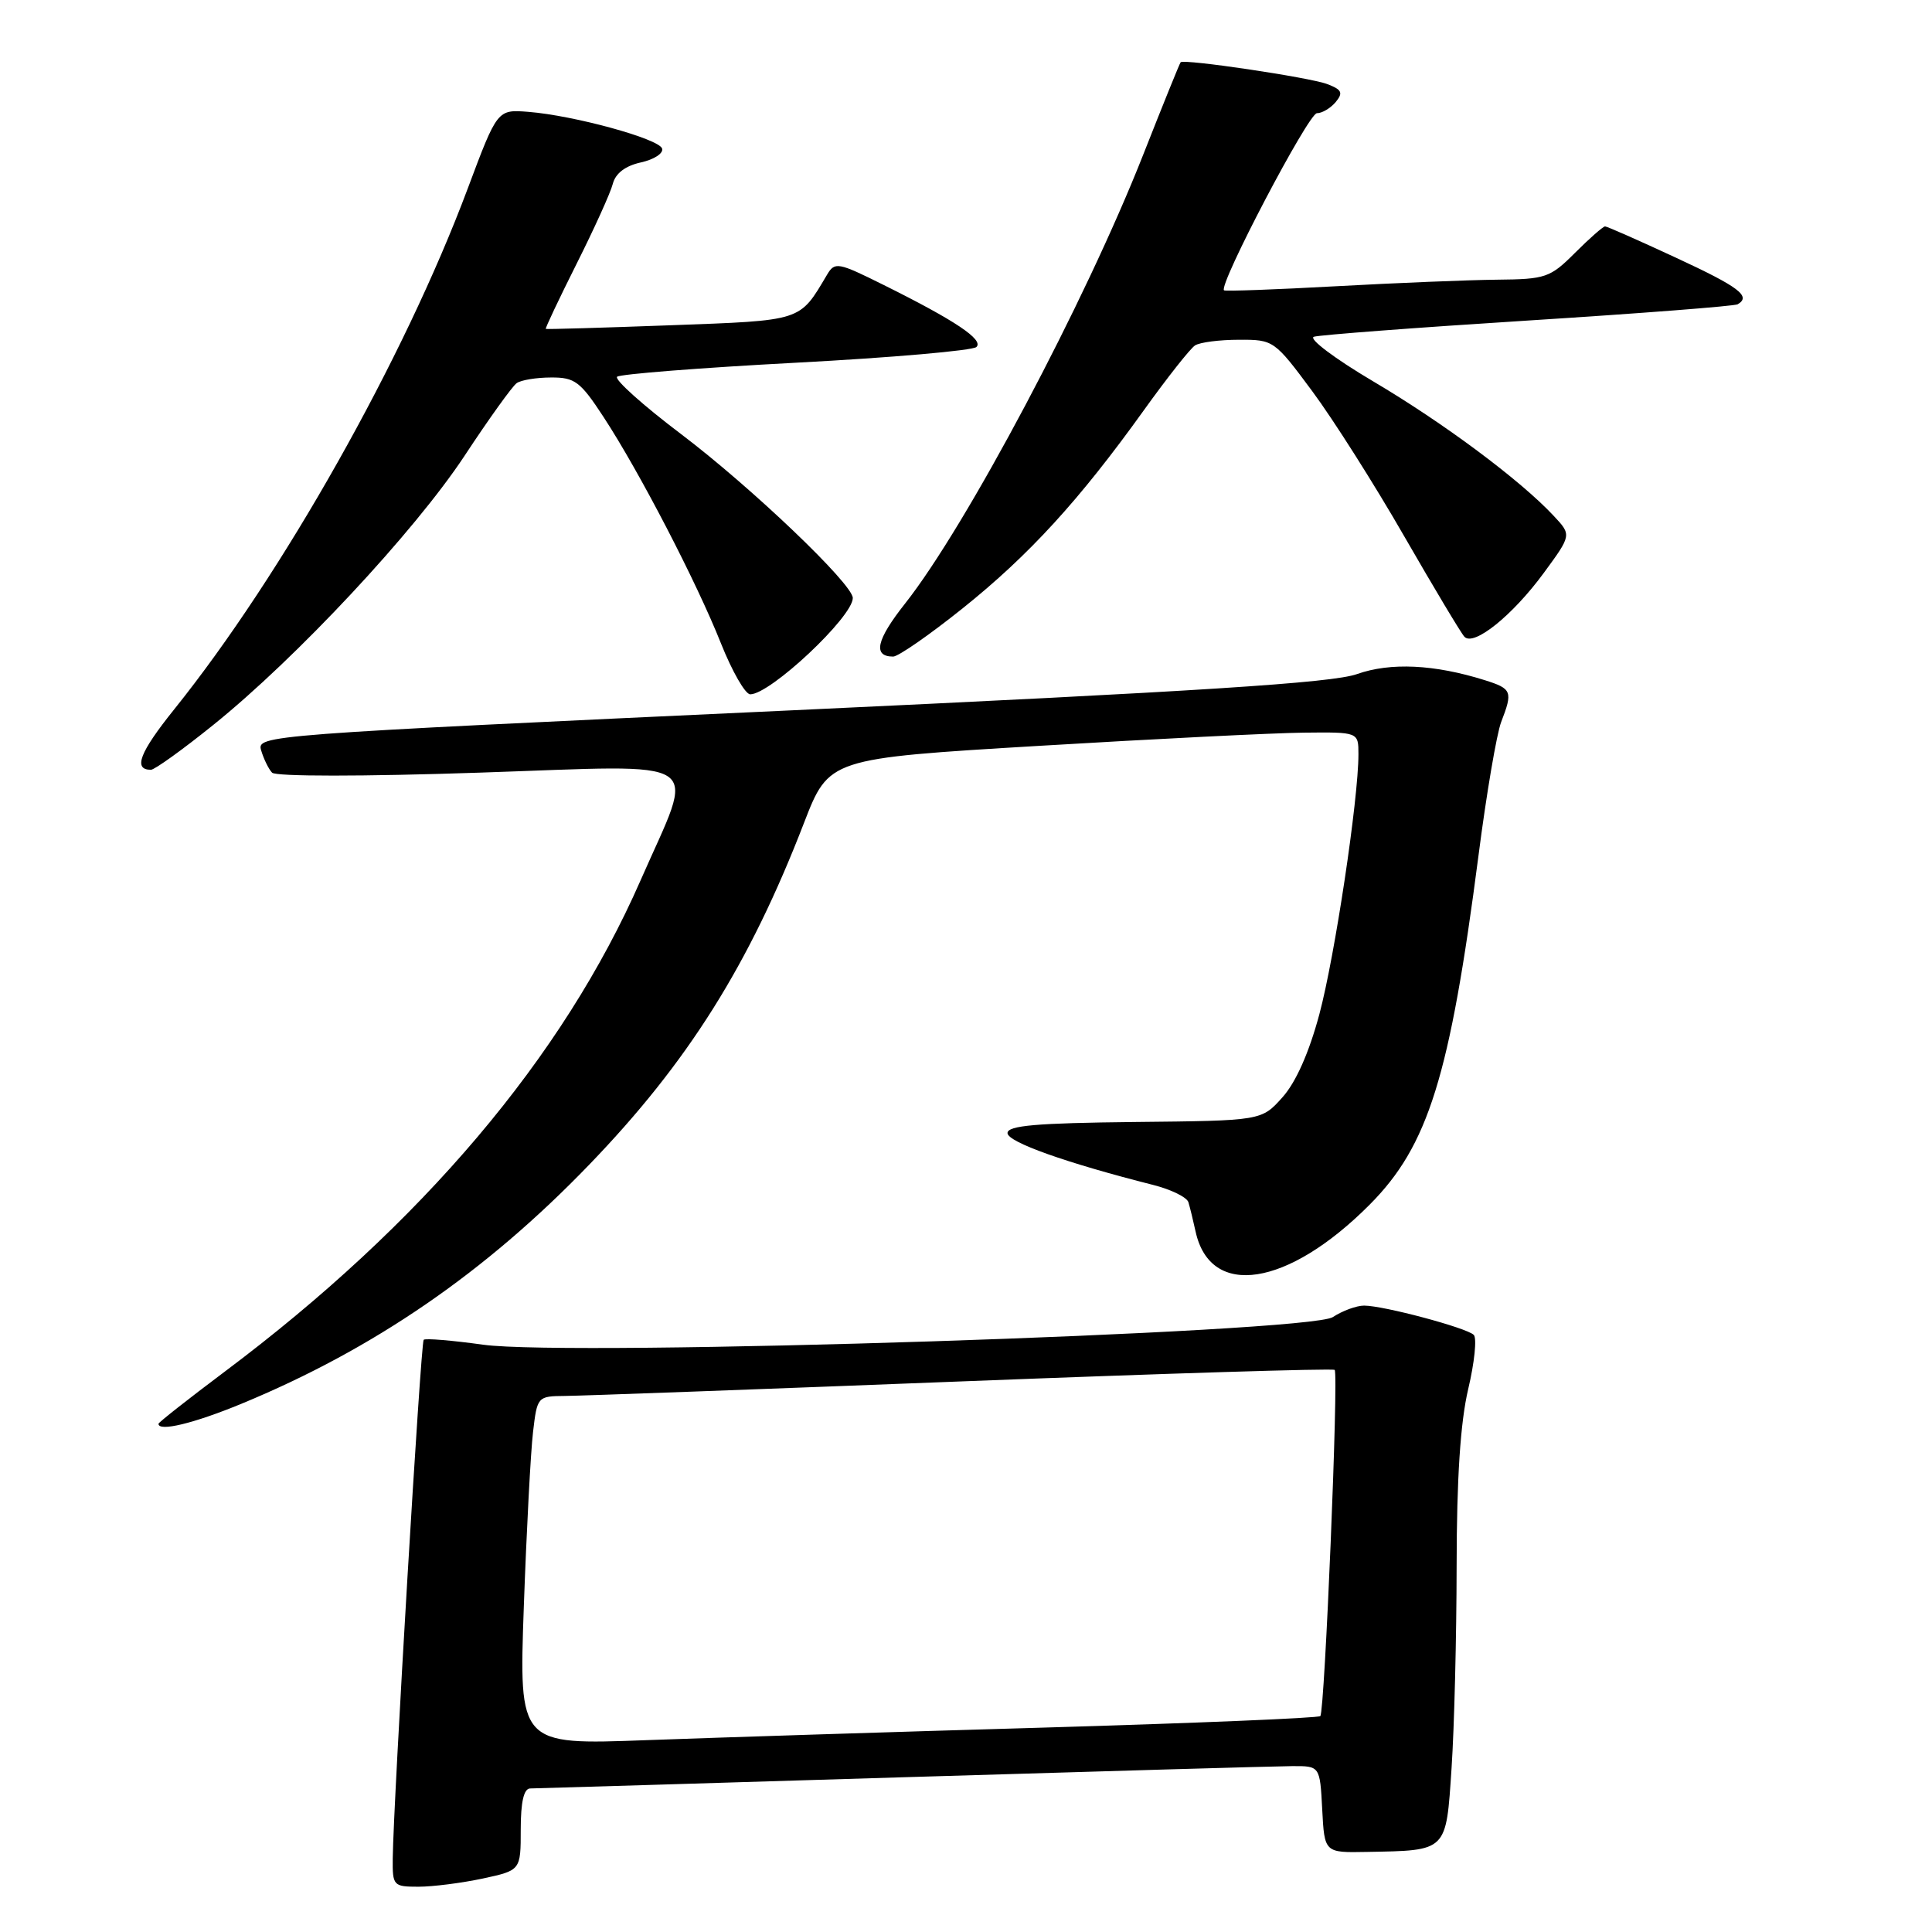 <?xml version="1.0" encoding="UTF-8" standalone="no"?>
<!DOCTYPE svg PUBLIC "-//W3C//DTD SVG 1.1//EN" "http://www.w3.org/Graphics/SVG/1.1/DTD/svg11.dtd" >
<svg xmlns="http://www.w3.org/2000/svg" xmlns:xlink="http://www.w3.org/1999/xlink" version="1.1" viewBox="0 0 256 256">
 <g >
 <path fill="currentColor"
d=" M 63.95 248.92 C 69.00 247.83 69.00 247.83 69.00 242.42 C 69.00 238.76 69.41 236.99 70.25 236.98 C 70.94 236.97 93.10 236.31 119.50 235.50 C 145.90 234.70 169.17 234.03 171.20 234.02 C 174.90 234.00 174.90 234.00 175.20 239.75 C 175.50 245.50 175.50 245.50 181.11 245.39 C 191.83 245.19 191.60 245.42 192.34 234.27 C 192.70 228.90 193.00 216.85 193.01 207.50 C 193.02 195.88 193.51 188.47 194.54 184.08 C 195.38 180.55 195.71 177.31 195.28 176.88 C 194.34 175.94 183.32 173.00 180.75 173.00 C 179.75 173.00 177.89 173.68 176.61 174.52 C 173.43 176.61 75.52 179.79 64.02 178.18 C 59.90 177.61 56.35 177.31 56.14 177.53 C 55.75 177.91 52.13 238.73 52.04 246.25 C 52.00 249.87 52.12 250.00 55.45 250.00 C 57.35 250.00 61.17 249.51 63.95 248.92 Z  M 31.96 186.02 C 49.50 178.78 64.32 168.60 78.07 154.33 C 91.15 140.77 99.28 127.83 106.53 109.05 C 109.84 100.50 109.84 100.50 137.67 98.83 C 152.98 97.91 168.76 97.12 172.75 97.08 C 180.00 97.00 180.00 97.00 180.00 99.95 C 180.00 105.93 176.87 126.74 174.82 134.40 C 173.46 139.47 171.71 143.42 169.93 145.40 C 167.16 148.50 167.16 148.50 150.33 148.67 C 137.32 148.81 133.50 149.14 133.50 150.14 C 133.50 151.33 141.27 154.09 152.80 157.01 C 155.17 157.61 157.27 158.64 157.47 159.30 C 157.67 159.96 158.10 161.71 158.42 163.18 C 160.37 172.11 170.62 170.53 181.47 159.64 C 189.26 151.82 192.11 142.66 195.91 113.35 C 196.96 105.18 198.32 97.23 198.91 95.68 C 200.48 91.62 200.34 91.26 196.75 90.13 C 190.07 88.03 184.24 87.75 179.81 89.32 C 176.50 90.49 159.01 91.61 104.75 94.13 C 34.64 97.37 34.00 97.42 34.61 99.45 C 34.95 100.58 35.59 101.90 36.05 102.38 C 36.52 102.90 48.09 102.90 63.51 102.38 C 94.31 101.36 92.20 99.95 84.87 116.67 C 74.60 140.09 55.90 162.18 29.75 181.77 C 24.94 185.38 21.00 188.48 21.00 188.66 C 21.00 189.74 25.65 188.62 31.96 186.02 Z  M 28.22 96.09 C 39.26 87.22 54.91 70.45 61.54 60.42 C 64.77 55.51 67.89 51.17 68.46 50.77 C 69.03 50.36 71.08 50.02 73.02 50.02 C 76.16 50.00 76.90 50.55 79.97 55.25 C 84.70 62.47 92.30 77.12 95.53 85.25 C 97.01 88.96 98.75 92.00 99.41 92.00 C 102.08 92.00 113.00 81.74 113.00 79.24 C 113.00 77.39 99.56 64.57 90.26 57.53 C 85.19 53.70 81.37 50.27 81.77 49.92 C 82.17 49.57 92.85 48.73 105.50 48.06 C 118.15 47.39 128.90 46.45 129.38 45.98 C 130.38 45.02 126.57 42.47 117.09 37.76 C 111.02 34.74 110.62 34.67 109.59 36.40 C 105.90 42.62 106.43 42.45 88.84 43.10 C 79.85 43.43 72.42 43.65 72.32 43.58 C 72.22 43.52 74.05 39.65 76.39 34.98 C 78.73 30.32 80.90 25.54 81.20 24.36 C 81.56 22.96 82.87 21.97 84.93 21.52 C 86.68 21.13 87.94 20.31 87.73 19.68 C 87.29 18.38 76.06 15.30 70.00 14.82 C 65.90 14.50 65.90 14.50 61.97 25.00 C 53.54 47.53 37.42 76.13 23.10 93.97 C 18.49 99.71 17.61 102.00 20.00 102.00 C 20.48 102.00 24.19 99.34 28.22 96.09 Z  M 127.54 80.62 C 136.36 73.56 143.00 66.30 151.53 54.41 C 154.65 50.06 157.72 46.17 158.35 45.77 C 158.98 45.36 161.59 45.02 164.16 45.02 C 168.75 45.00 168.87 45.08 173.89 51.85 C 176.68 55.61 182.17 64.27 186.09 71.10 C 190.02 77.92 193.59 83.89 194.04 84.37 C 195.27 85.70 200.41 81.57 204.55 75.93 C 208.25 70.89 208.25 70.89 205.87 68.35 C 201.48 63.64 191.28 56.04 181.95 50.53 C 176.86 47.52 173.33 44.86 174.10 44.62 C 174.87 44.38 187.65 43.41 202.50 42.47 C 217.35 41.53 229.84 40.56 230.25 40.32 C 232.07 39.26 230.45 38.03 222.08 34.15 C 217.17 31.87 212.94 30.00 212.68 30.00 C 212.42 30.00 210.63 31.57 208.70 33.50 C 205.40 36.80 204.81 37.00 198.35 37.06 C 194.58 37.10 184.97 37.49 177.00 37.93 C 169.03 38.37 162.36 38.61 162.19 38.47 C 161.41 37.82 173.38 15.00 174.50 15.00 C 175.19 15.00 176.31 14.33 176.99 13.52 C 178.00 12.29 177.81 11.88 175.86 11.14 C 173.50 10.25 156.87 7.78 156.44 8.25 C 156.31 8.39 154.08 13.90 151.48 20.50 C 143.79 40.02 128.03 69.72 119.93 79.97 C 116.11 84.80 115.62 87.00 118.35 87.00 C 119.02 87.00 123.16 84.13 127.54 80.62 Z  M 69.41 212.85 C 69.77 202.76 70.32 192.36 70.63 189.75 C 71.18 185.06 71.23 185.00 74.84 184.97 C 76.85 184.96 100.54 184.09 127.48 183.04 C 154.42 181.99 176.64 181.30 176.85 181.52 C 177.39 182.06 175.53 226.80 174.95 227.39 C 174.69 227.65 158.28 228.33 138.49 228.91 C 118.69 229.48 94.91 230.24 85.63 230.58 C 68.76 231.21 68.76 231.21 69.41 212.85 Z "/>
</g>
</svg>